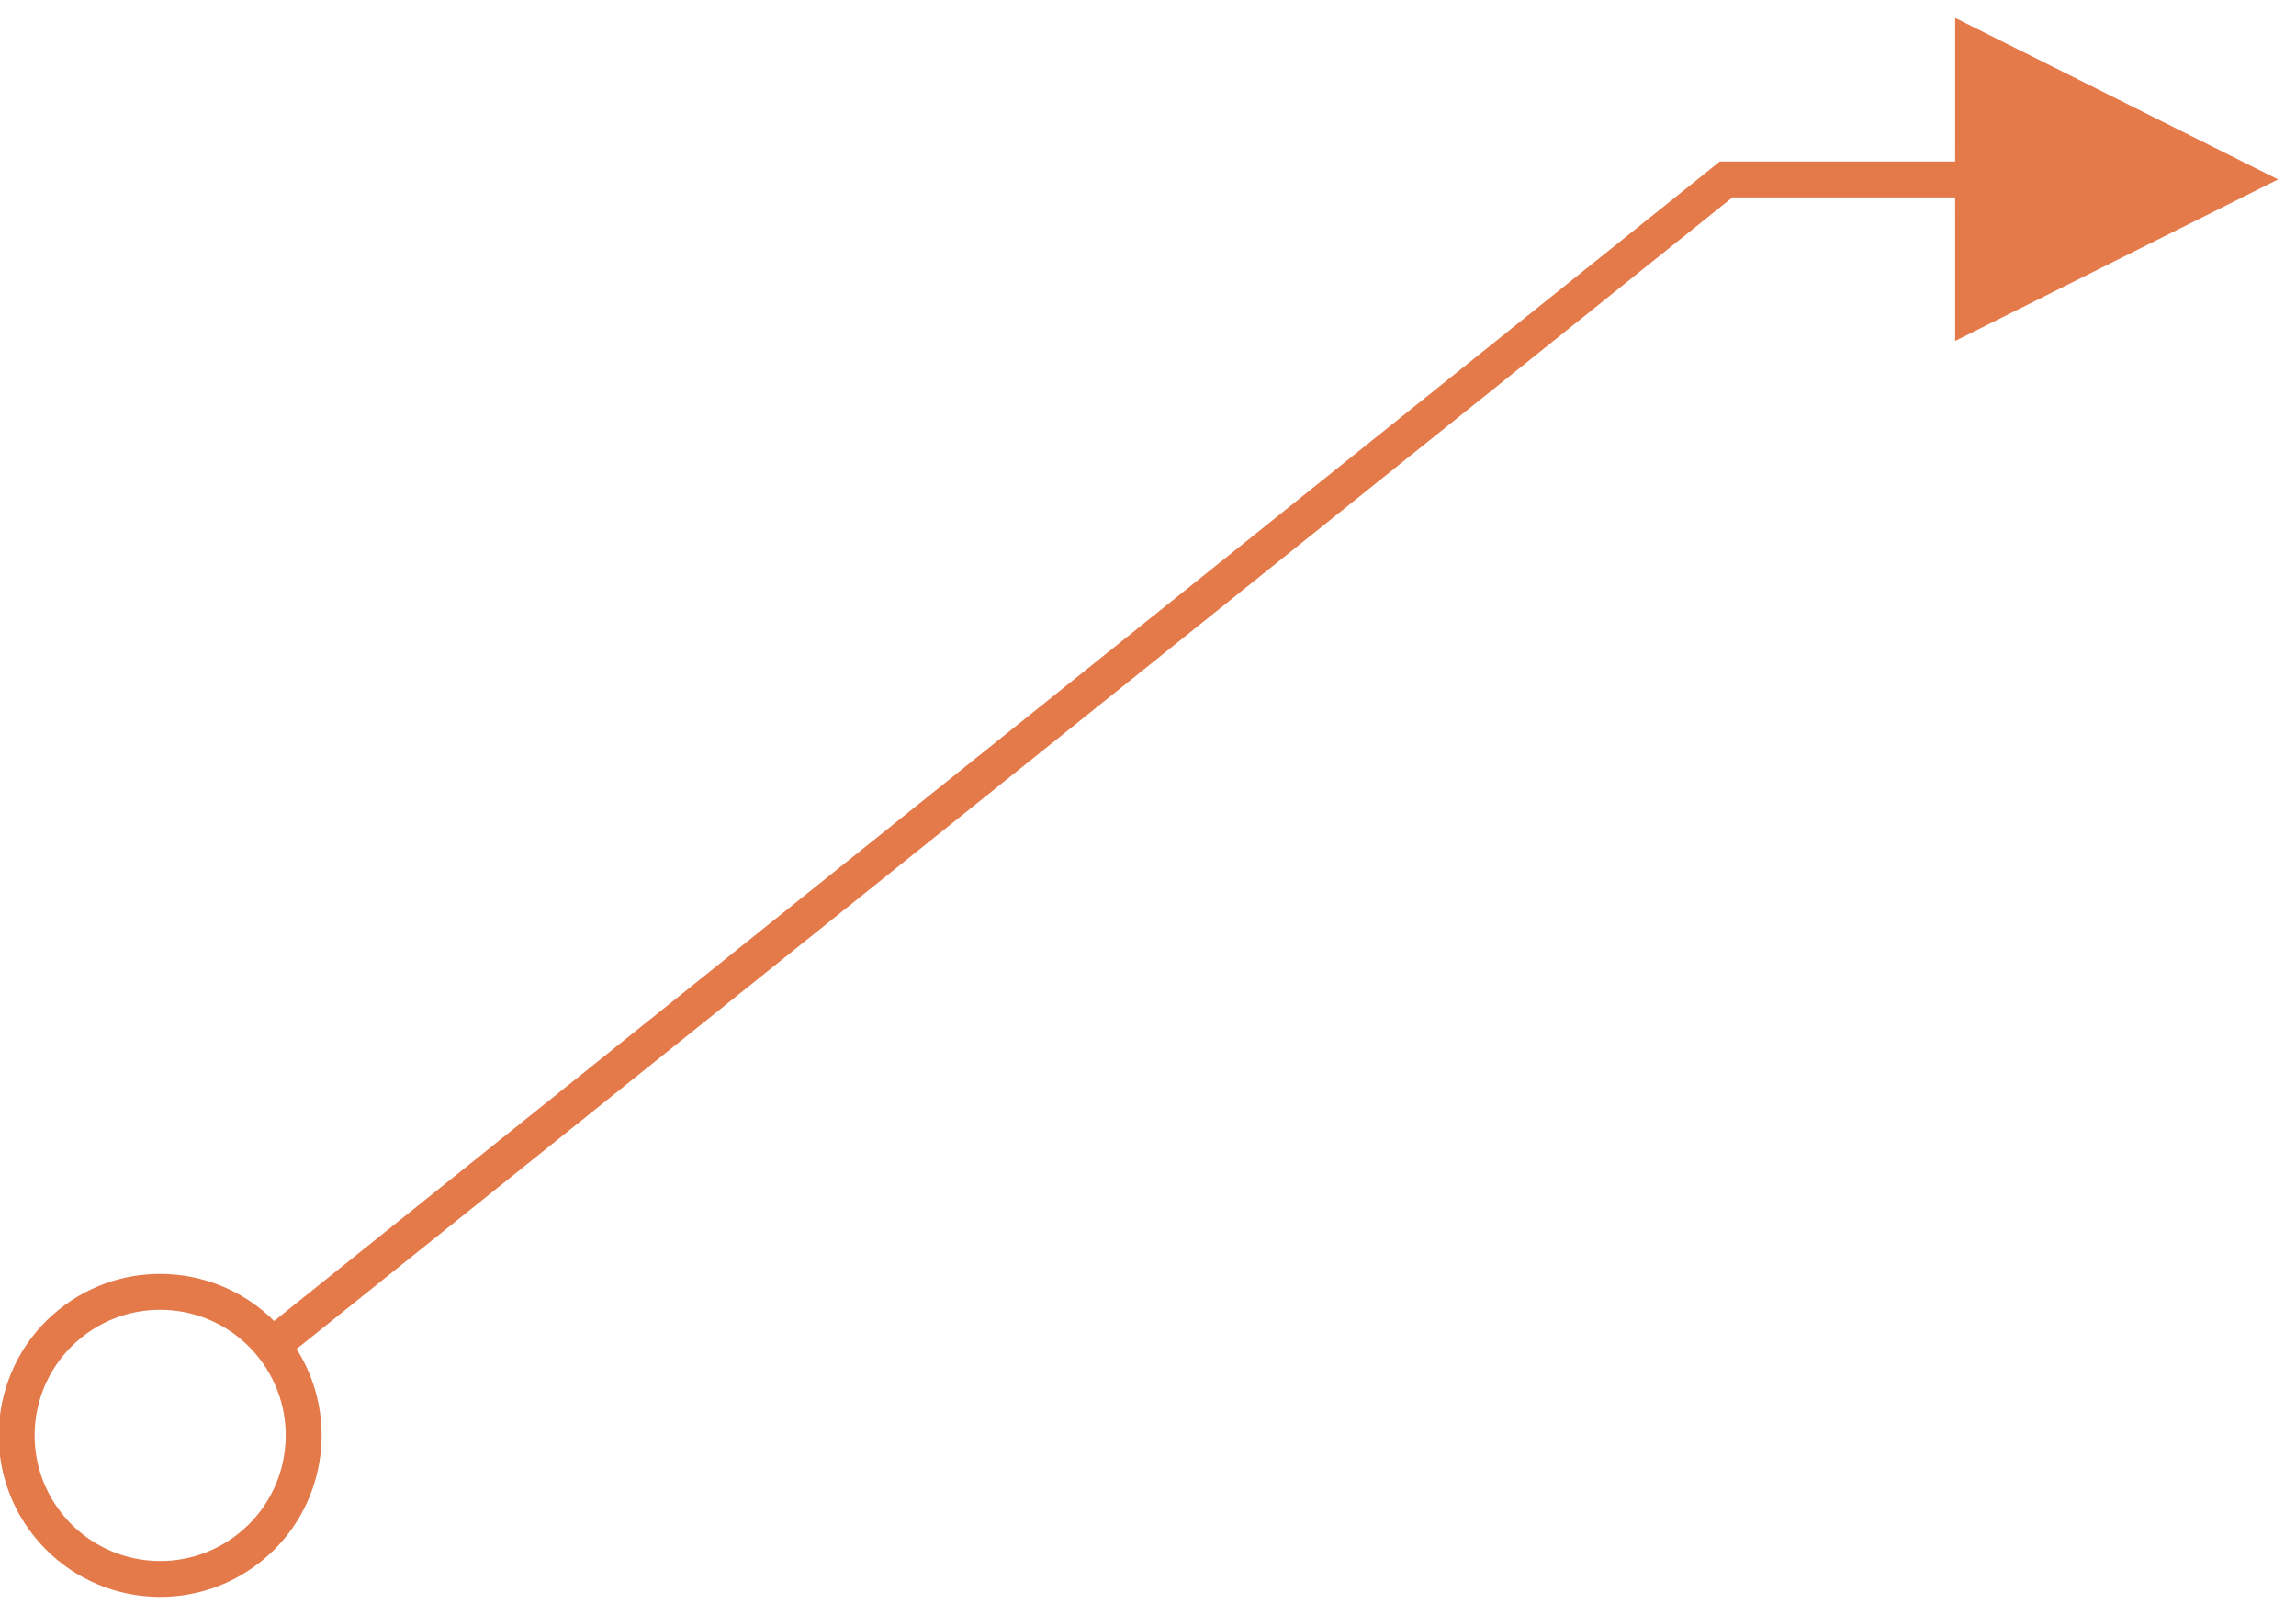 <?xml version="1.0" encoding="UTF-8"?>
<svg width="64px" height="45px" viewBox="0 0 64 45" version="1.1" xmlns="http://www.w3.org/2000/svg" xmlns:xlink="http://www.w3.org/1999/xlink">
    <title>Path 2</title>
    <g id="Page-1" stroke="none" stroke-width="1" fill="none" fill-rule="evenodd">
        <g id="Fiche_Individuelle" transform="translate(-679, -129)" fill="#E4794A" fill-rule="nonzero">
            <g id="Group" transform="translate(222, 102)">
                <g id="Group-2" transform="translate(365, 3)">
                    <g id="Group-8" transform="translate(37, 29)">
                        <path id="Path-2" d="M109.5,-4.5 L118.5,0 L109.5,4.5 L109.499,0.5 L103.291,0.5 L63.267,32.592 C64.48,34.503 64.087,37.062 62.279,38.511 C60.34,40.065 57.508,39.754 55.954,37.815 C54.399,35.876 54.71,33.044 56.649,31.489 C58.457,30.04 61.04,30.212 62.641,31.812 L102.803,-0.39 L102.94,-0.5 L109.499,-0.5 L109.5,-4.5 Z M57.275,32.269 C55.767,33.479 55.525,35.681 56.734,37.189 C57.943,38.698 60.146,38.94 61.654,37.731 C63.162,36.521 63.404,34.319 62.195,32.811 C60.986,31.302 58.783,31.06 57.275,32.269 Z"></path>
                    </g>
                </g>
            </g>
        </g>
    </g>
</svg>